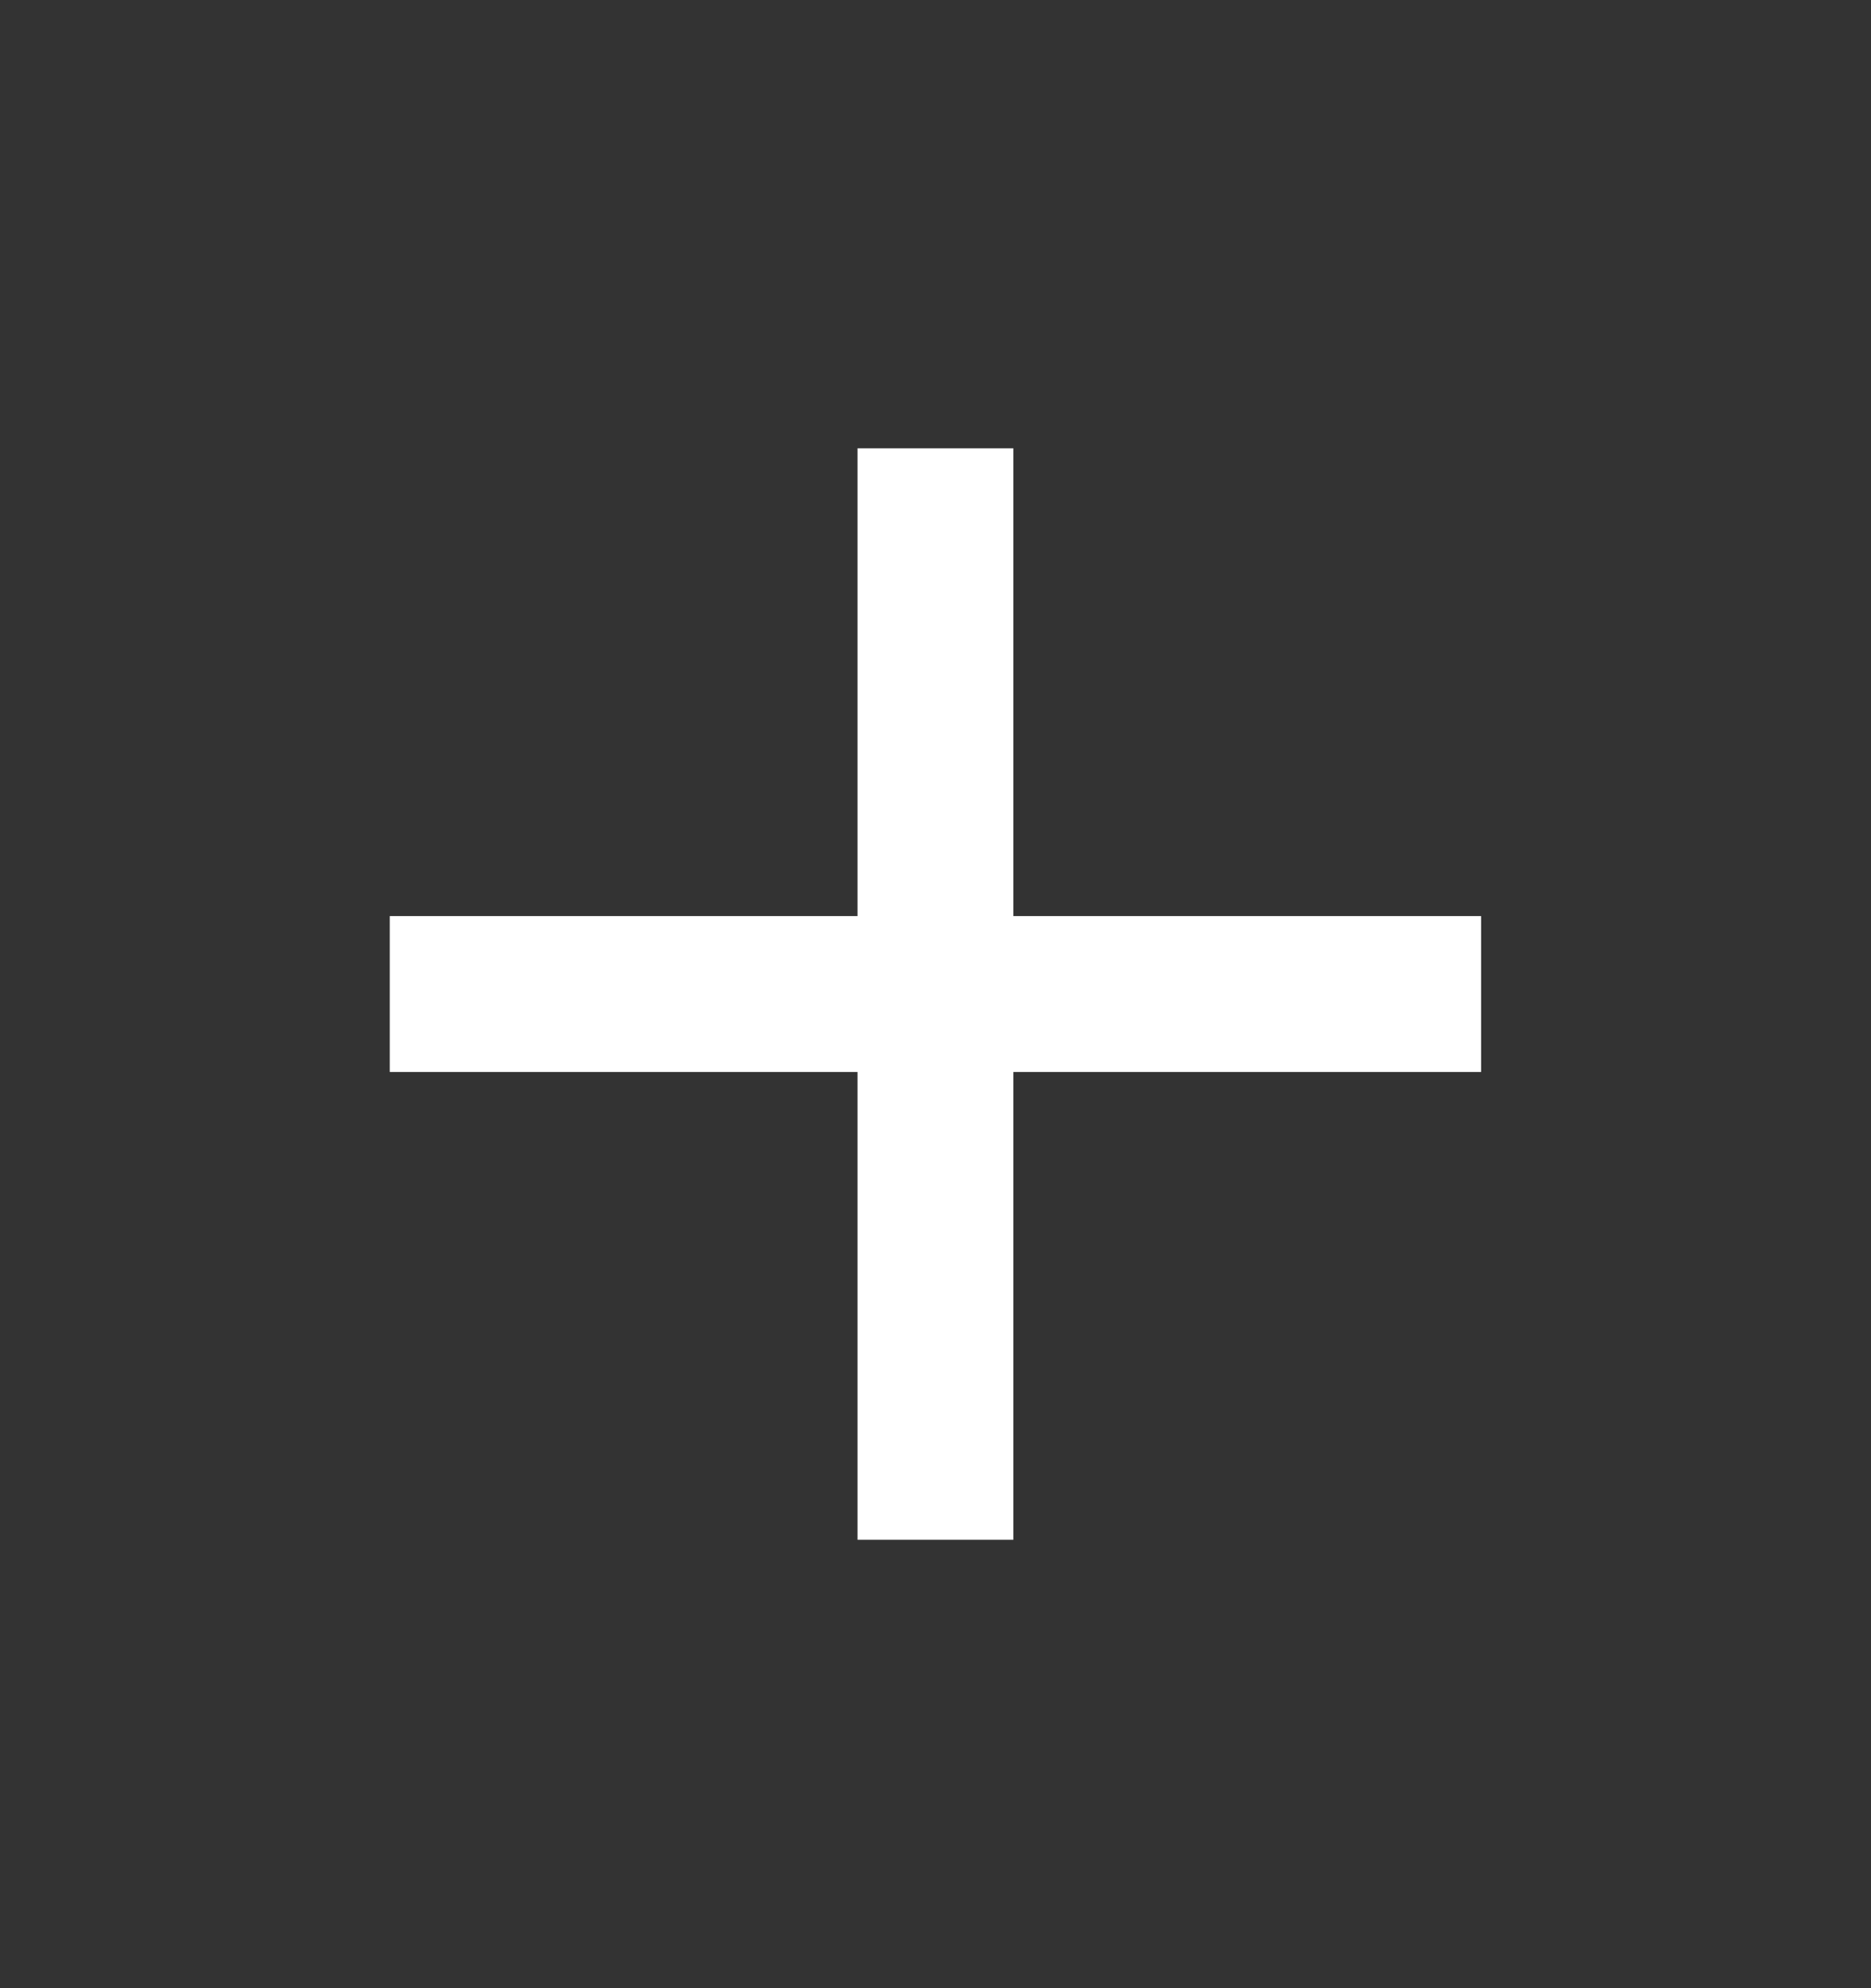 <svg xmlns="http://www.w3.org/2000/svg" width="16" height="17" viewBox="0 0 16 17" fill="none">
  <rect x="0" y="0" width="16" height="17" fill="#333333" stroke="none"/>
  <mask id="mask0_1277_2916" style="mask-type:alpha" maskUnits="userSpaceOnUse" x="0" y="0" width="16" height="17">
    <rect y="0.5" width="16" height="16" fill="white"/>
  </mask>
  <g mask="url(#mask0_1277_2916)">
    <path d="M7.333 9.166H3.333V7.833H7.333V3.833H8.666V7.833H12.666V9.166H8.666V13.166H7.333V9.166Z" fill="white"/>
  </g>
</svg>
